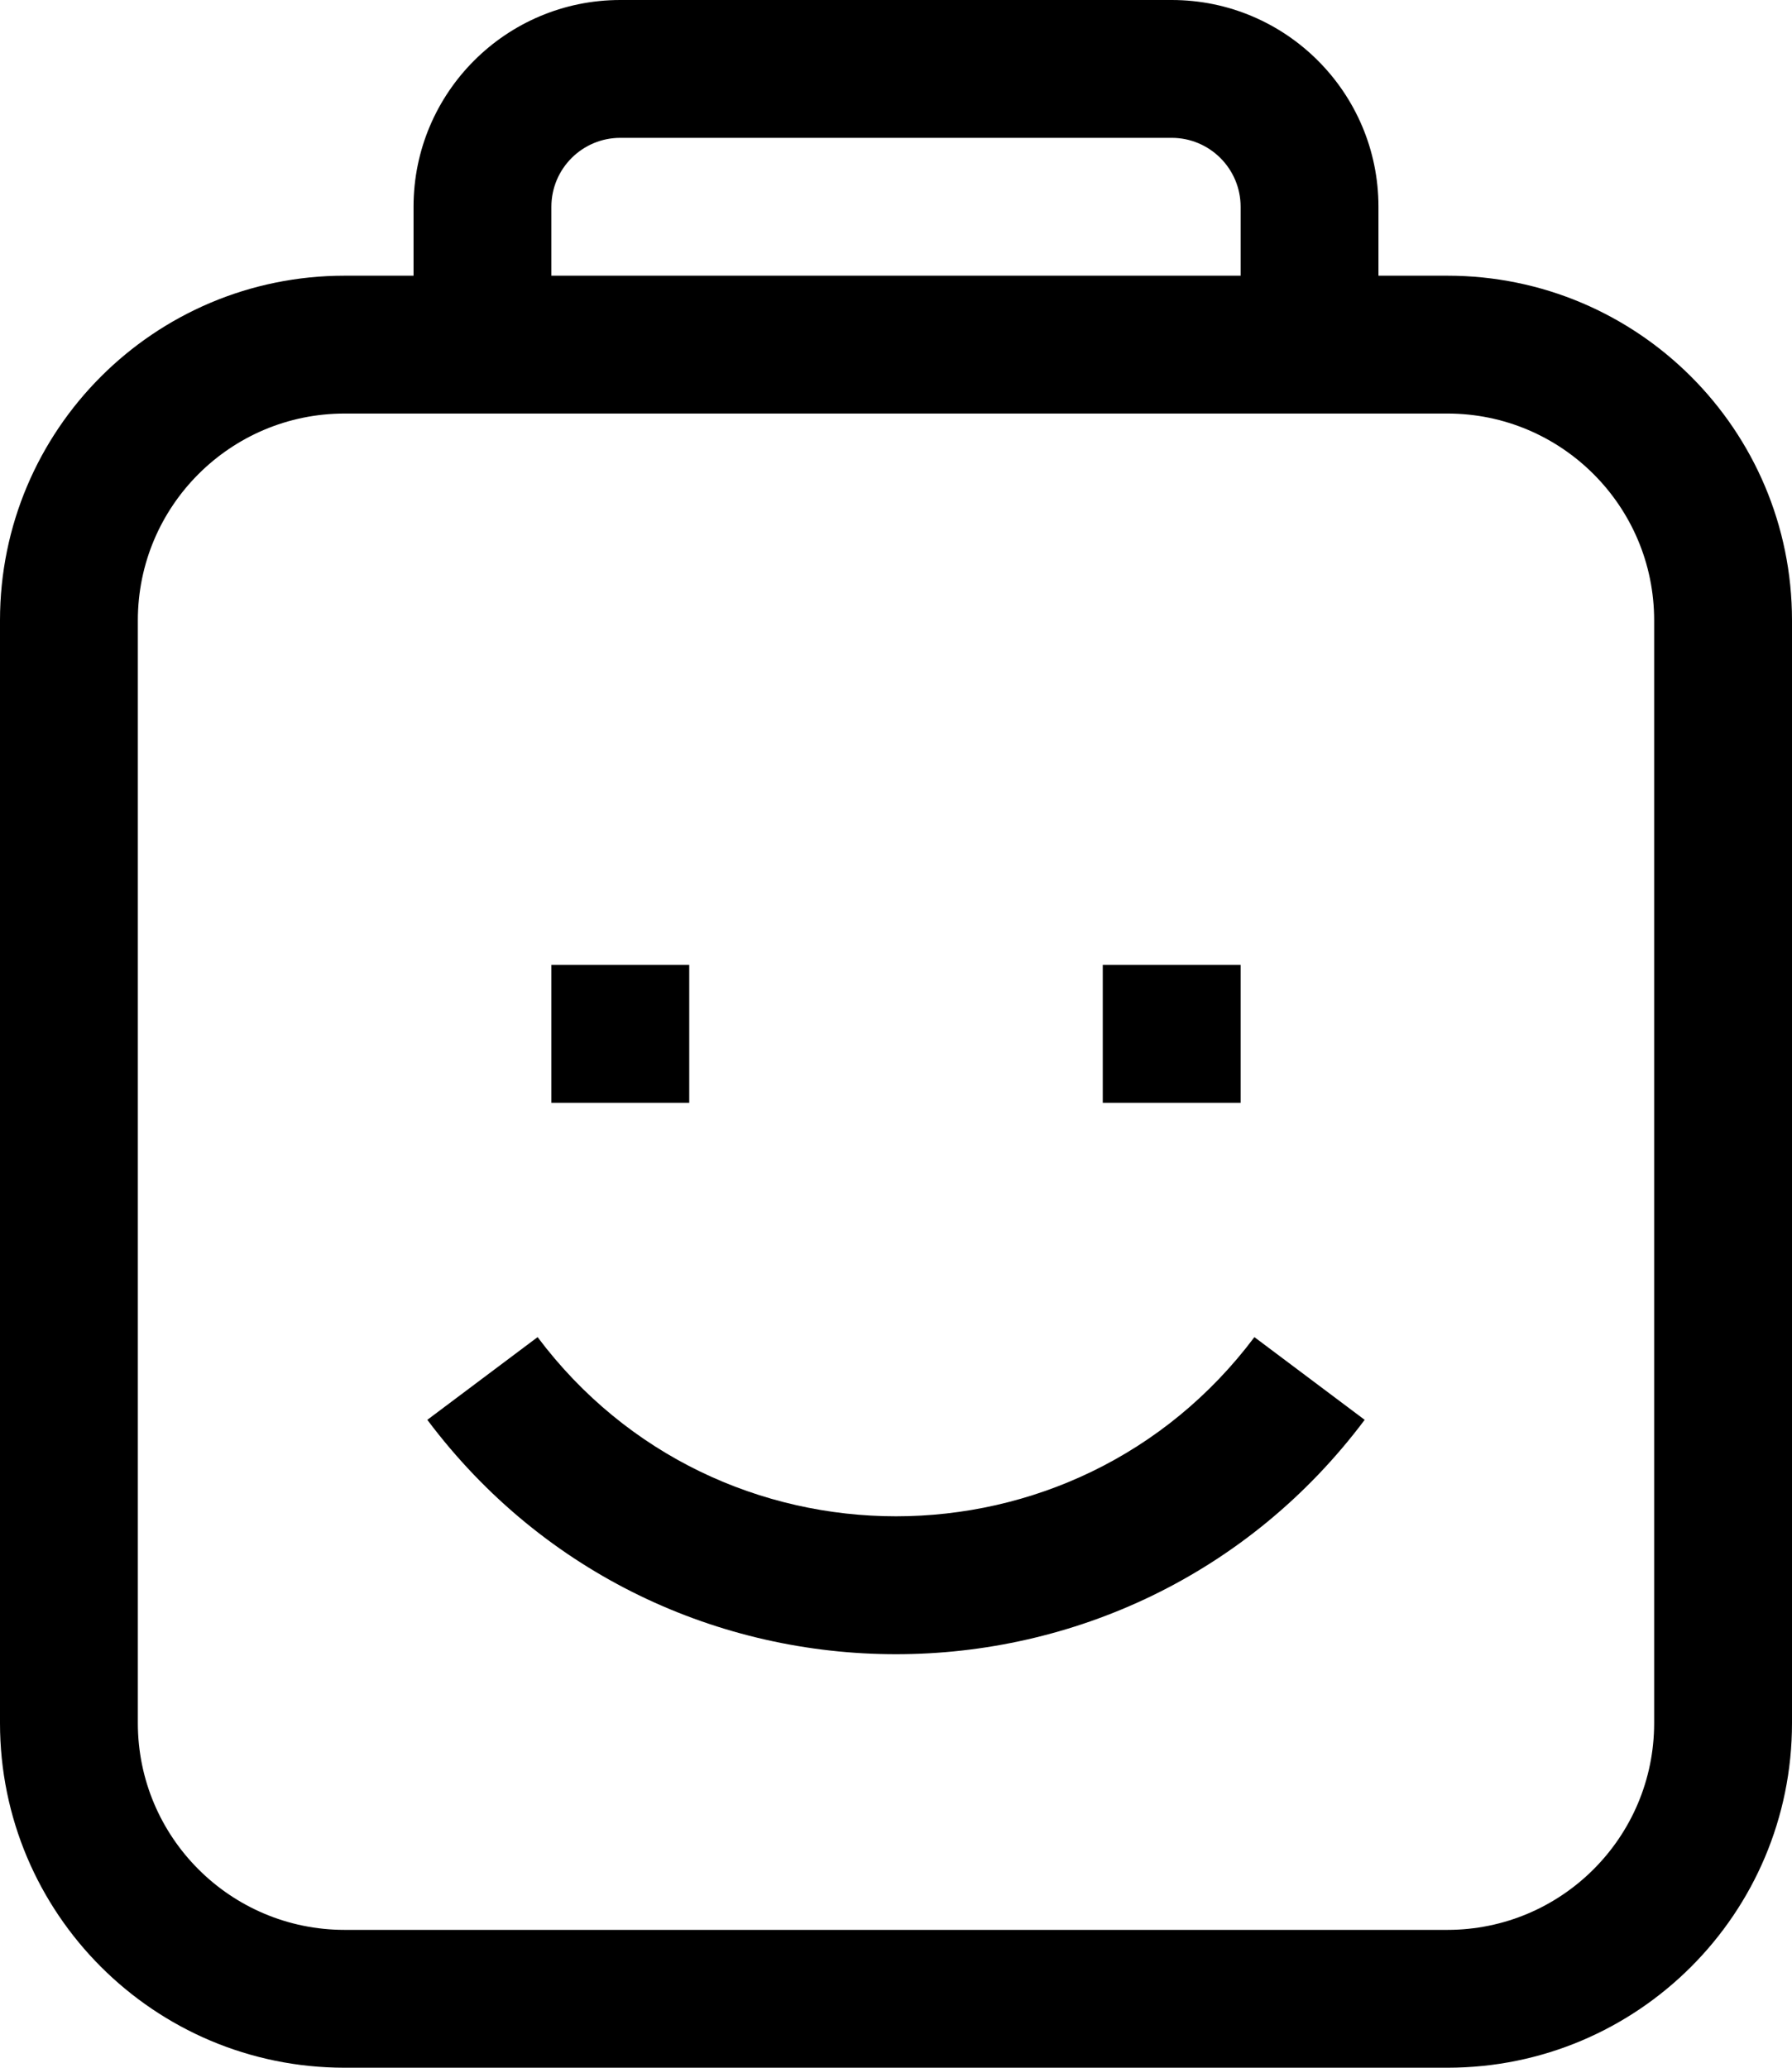 <svg width="13" height="15" viewBox="0 0 13 15" fill="none" xmlns="http://www.w3.org/2000/svg">
<path fill-rule="evenodd" clip-rule="evenodd" d="M4.5 1C4.224 1 4 1.224 4 1.5V2H9V1.5C9 1.224 8.776 1 8.5 1H4.5ZM10 2V1.5C10 0.672 9.328 0 8.5 0H4.5C3.672 0 3 0.672 3 1.5V2H2.5C1.119 2 0 3.119 0 4.5V12.5C0 13.881 1.119 15 2.5 15H10.5C11.881 15 13 13.881 13 12.5V4.5C13 3.119 11.881 2 10.5 2H10ZM2.5 3C1.672 3 1 3.672 1 4.5V12.5C1 13.328 1.672 14 2.5 14H10.5C11.328 14 12 13.328 12 12.5V4.5C12 3.672 11.328 3 10.5 3H2.5ZM5 7V8H4V7H5ZM9 7V8H8V7H9ZM3.9 9.7C5.2 11.433 7.8 11.433 9.1 9.7L9.9 10.3C8.2 12.567 4.8 12.567 3.1 10.3L3.9 9.7Z" fill="black"/>
</svg>
